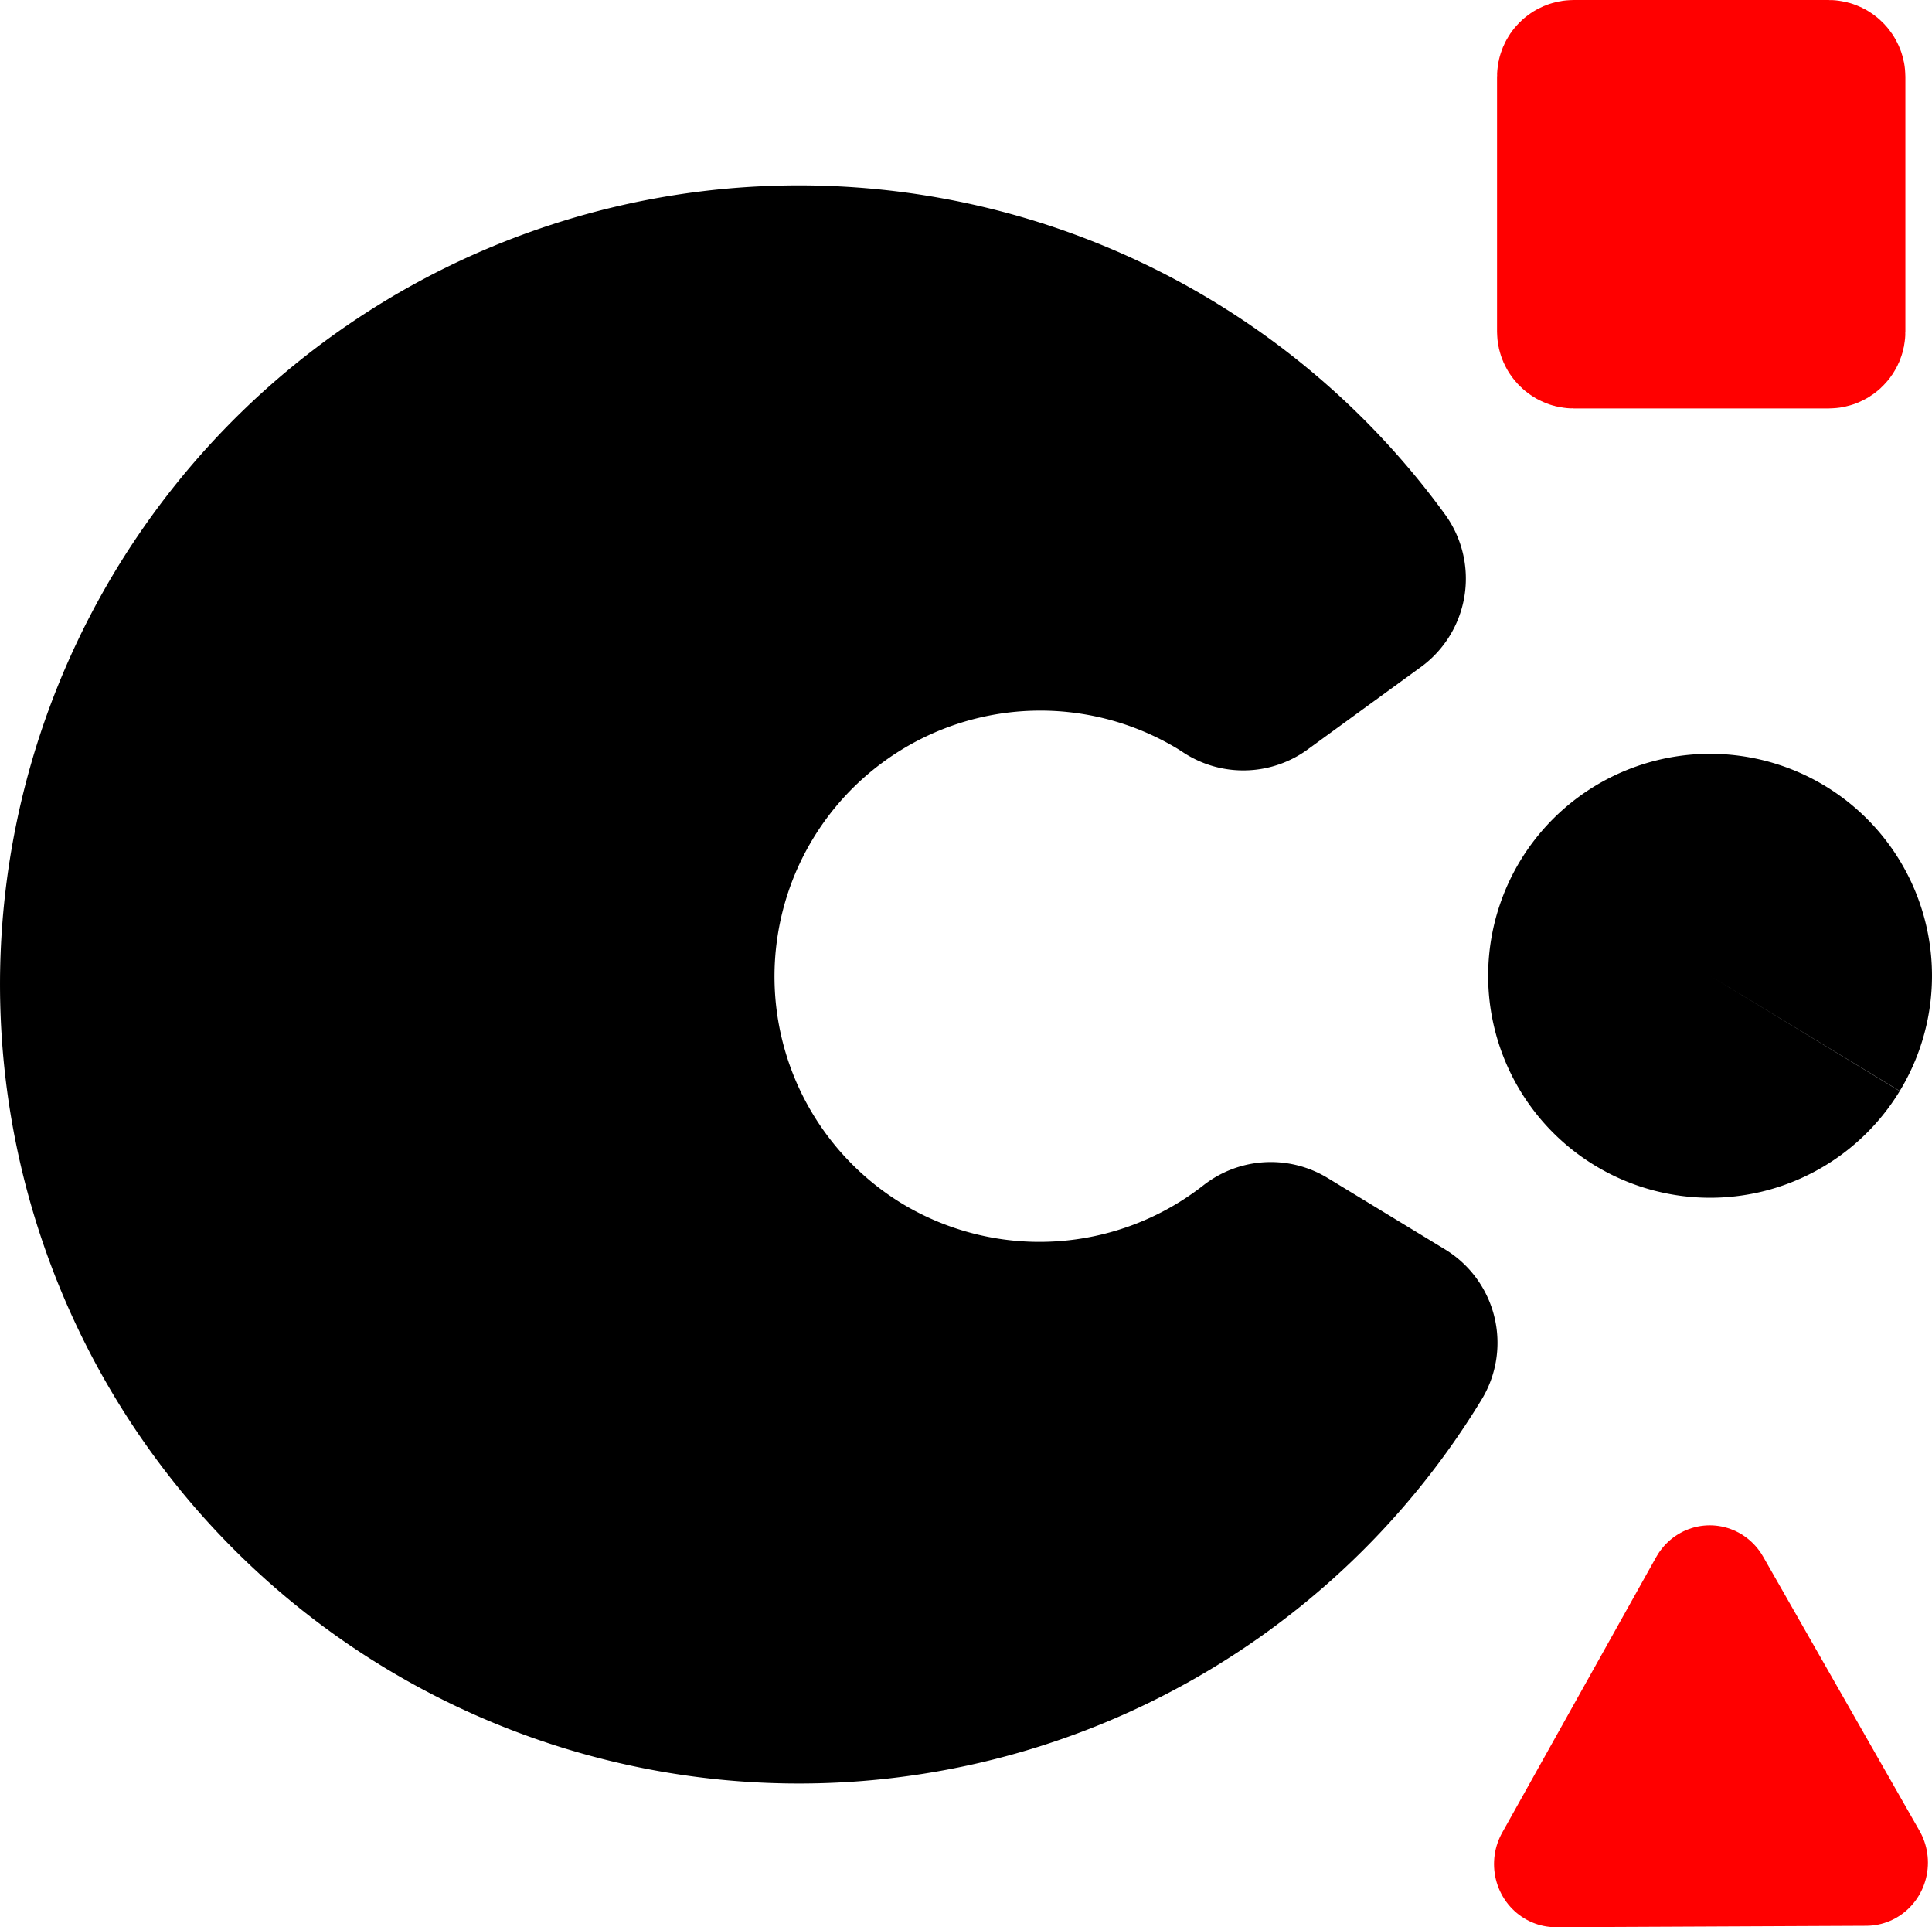 <?xml version="1.0" encoding="UTF-8" standalone="no"?>
<!-- Created with Inkscape (http://www.inkscape.org/) -->

<svg
   width="108.82mm"
   height="108.526mm"
   viewBox="0 0 108.82 108.526"
   version="1.1"
   id="svg1"
   xmlns="http://www.w3.org/2000/svg"
   xmlns:svg="http://www.w3.org/2000/svg">
  <defs
     id="defs1" />
  <g
     id="layer6"
     style="display:none"
     transform="translate(-32.947,-61.437)">
    <rect
       style="display:none;fill:#ffffff;stroke:none;stroke-width:9.364;stroke-linecap:round;stroke-linejoin:round"
       id="rect32"
       width="124.319"
       height="251.228"
       x="29.353"
       y="-71.686"
       ry="0.316"
       transform="translate(0,42.333)" />
  </g>
  <g
     id="g32"
     style="display:none"
     transform="translate(-32.947,-19.104)">
    <g
       id="g31"
       transform="translate(34.965,-41.371)"
       style="display:inline">
      <path
         style="fill:#000000;stroke:none;stroke-width:12.135;stroke-linecap:round;stroke-linejoin:round"
         id="path30"
         d="m 104.983,165.087 a 12.5,12.5 0 0 1 -17.173,4.187 12.5,12.5 0 0 1 -4.191,-17.172 12.5,12.5 0 0 1 17.171,-4.194 12.5,12.5 0 0 1 4.198,17.17 L 94.302,158.592 Z" />
      <rect
         style="fill:#ff0000;stroke:#ff0000;stroke-width:8.069;stroke-linecap:round;stroke-linejoin:round"
         id="rect30"
         width="14.931"
         height="14.931"
         x="86.837"
         y="107.677"
         ry="0.285" />
      <path
         style="fill:#ff0000;stroke:#ff0000;stroke-width:12;stroke-linecap:round;stroke-linejoin:round"
         id="path31"
         d="m 152.809,13.382 -30.139,0.134 14.953,-26.168 z"
         transform="matrix(0.58,0,0,0.593,14.464,200.599)" />
    </g>
  </g>
  <g
     id="g24"
     style="display:none"
     transform="translate(-32.947,-19.104)">
    <g
       id="g23"
       transform="translate(34.965,-41.371)"
       style="display:inline">
      <path
         style="fill:#000000;stroke:none;stroke-width:12.135;stroke-linecap:round;stroke-linejoin:round"
         id="path22"
         d="m 104.983,165.087 a 12.5,12.5 0 0 1 -17.173,4.187 12.5,12.5 0 0 1 -4.191,-17.172 12.5,12.5 0 0 1 17.171,-4.194 12.5,12.5 0 0 1 4.198,17.17 L 94.302,158.592 Z" />
      <rect
         style="fill:#ff0000;stroke:#ff0000;stroke-width:8.069;stroke-linecap:round;stroke-linejoin:round"
         id="rect22"
         width="14.931"
         height="14.931"
         x="49.295"
         y="107.677"
         ry="0.285" />
      <path
         style="fill:#ff0000;stroke:#ff0000;stroke-width:12;stroke-linecap:round;stroke-linejoin:round"
         id="path23"
         d="m 152.809,13.382 -30.139,0.134 14.953,-26.168 z"
         transform="matrix(0.58,0,0,0.593,14.464,200.599)" />
    </g>
  </g>
  <g
     id="g30"
     style="display:none"
     transform="translate(-32.947,-19.104)">
    <g
       id="g29"
       transform="translate(34.965,-41.371)"
       style="display:inline">
      <path
         style="fill:#000000;stroke:none;stroke-width:12.135;stroke-linecap:round;stroke-linejoin:round"
         id="path28"
         d="m 104.983,165.087 a 12.5,12.5 0 0 1 -17.173,4.187 12.5,12.5 0 0 1 -4.191,-17.172 12.5,12.5 0 0 1 17.171,-4.194 12.5,12.5 0 0 1 4.198,17.17 L 94.302,158.592 Z" />
      <rect
         style="fill:#ff0000;stroke:#ff0000;stroke-width:8.069;stroke-linecap:round;stroke-linejoin:round"
         id="rect28"
         width="14.931"
         height="14.931"
         x="86.837"
         y="107.677"
         ry="0.285" />
      <path
         style="fill:#ff0000;stroke:#ff0000;stroke-width:12;stroke-linecap:round;stroke-linejoin:round"
         id="path29"
         d="m 152.809,13.382 -30.139,0.134 14.953,-26.168 z"
         transform="matrix(0.58,0,0,0.593,14.464,200.599)" />
    </g>
  </g>
  <g
     id="g28"
     style="display:inline"
     transform="translate(-32.947,-61.437)">
    <g
       id="g27"
       transform="translate(34.965,-42.206)"
       style="display:inline">
      <path
         style="fill:#000000;stroke:none;stroke-width:12.135;stroke-linecap:round;stroke-linejoin:round"
         id="path26"
         d="m 104.983,165.087 a 12.5,12.5 0 0 1 -17.173,4.187 12.5,12.5 0 0 1 -4.191,-17.172 12.5,12.5 0 0 1 17.171,-4.194 12.5,12.5 0 0 1 4.198,17.17 L 94.302,158.592 Z" />
      <rect
         style="fill:#ff0000;stroke:#ff0000;stroke-width:8.069;stroke-linecap:round;stroke-linejoin:round"
         id="rect26"
         width="14.931"
         height="14.931"
         x="86.337"
         y="107.677"
         ry="0.285" />
      <path
         style="fill:#ff0000;stroke:#ff0000;stroke-width:12;stroke-linecap:round;stroke-linejoin:round"
         id="path27"
         d="m 152.809,13.382 -30.139,0.134 14.953,-26.168 z"
         transform="matrix(0.58,0,0,0.593,14.464,200.599)" />
    </g>
  </g>
  <g
     id="g22"
     style="display:none"
     transform="translate(-32.947,-61.437)">
    <g
       id="g21"
       transform="translate(34.965,-42.206)"
       style="display:inline">
      <path
         style="fill:#000000;stroke:none;stroke-width:12.135;stroke-linecap:round;stroke-linejoin:round"
         id="path20"
         d="m 66.883,165.087 a 12.5,12.5 0 0 1 -17.173,4.187 12.5,12.5 0 0 1 -4.191,-17.172 12.5,12.5 0 0 1 17.171,-4.194 12.5,12.5 0 0 1 4.198,17.17 L 56.202,158.592 Z" />
      <rect
         style="fill:#ff0000;stroke:#ff0000;stroke-width:8.069;stroke-linecap:round;stroke-linejoin:round"
         id="rect20"
         width="14.931"
         height="14.931"
         x="86.337"
         y="107.677"
         ry="0.285" />
      <path
         style="fill:#ff0000;stroke:#ff0000;stroke-width:12;stroke-linecap:round;stroke-linejoin:round"
         id="path21"
         d="m 152.809,13.382 -30.139,0.134 14.953,-26.168 z"
         transform="matrix(0.58,0,0,0.593,14.464,200.599)" />
    </g>
  </g>
  <g
     id="g26"
     style="display:none"
     transform="translate(-32.947,-61.437)">
    <g
       id="g25"
       transform="translate(34.965,-42.206)"
       style="display:inline">
      <path
         style="fill:#ff0000;stroke:none;stroke-width:12.135;stroke-linecap:round;stroke-linejoin:round"
         id="path24"
         d="m 104.983,165.087 a 12.5,12.5 0 0 1 -17.173,4.187 12.5,12.5 0 0 1 -4.191,-17.172 12.5,12.5 0 0 1 17.171,-4.194 12.5,12.5 0 0 1 4.198,17.17 L 94.302,158.592 Z" />
      <rect
         style="fill:#ff0000;stroke:#ff0000;stroke-width:8.069;stroke-linecap:round;stroke-linejoin:round"
         id="rect24"
         width="14.931"
         height="14.931"
         x="86.337"
         y="107.677"
         ry="0.285" />
      <path
         style="fill:#ff0000;stroke:#ff0000;stroke-width:12;stroke-linecap:round;stroke-linejoin:round"
         id="path25"
         d="m 152.809,13.382 -30.139,0.134 14.953,-26.168 z"
         transform="matrix(0.58,0,0,0.593,14.464,200.599)" />
    </g>
  </g>
  <g
     id="g16"
     style="display:none"
     transform="translate(-32.947,-61.437)">
    <g
       id="g15"
       transform="translate(34.965,-86.126)"
       style="display:inline">
      <path
         style="fill:#ff0000;stroke:none;stroke-width:12.135;stroke-linecap:round;stroke-linejoin:round"
         id="path14"
         d="m 104.983,165.087 a 12.5,12.5 0 0 1 -17.173,4.187 12.5,12.5 0 0 1 -4.191,-17.172 12.5,12.5 0 0 1 17.171,-4.194 12.5,12.5 0 0 1 4.198,17.17 L 94.302,158.592 Z" />
      <rect
         style="fill:#ff0000;stroke:#ff0000;stroke-width:8.069;stroke-linecap:round;stroke-linejoin:round"
         id="rect14"
         width="14.931"
         height="14.931"
         x="86.337"
         y="107.677"
         ry="0.285" />
      <path
         style="fill:#ff0000;stroke:#ff0000;stroke-width:12;stroke-linecap:round;stroke-linejoin:round"
         id="path15"
         d="m 152.809,13.382 -30.139,0.134 14.953,-26.168 z"
         transform="matrix(0.58,0,0,0.593,14.464,200.599)" />
    </g>
  </g>
  <g
     id="g12"
     style="display:none"
     transform="translate(-32.947,-61.437)">
    <g
       id="g11"
       transform="translate(34.965,-86.126)"
       style="display:inline">
      <path
         style="fill:#ff0000;stroke:none;stroke-width:12.135;stroke-linecap:round;stroke-linejoin:round"
         id="path10"
         d="m 104.983,165.087 a 12.5,12.5 0 0 1 -17.173,4.187 12.5,12.5 0 0 1 -4.191,-17.172 12.5,12.5 0 0 1 17.171,-4.194 12.5,12.5 0 0 1 4.198,17.17 L 94.302,158.592 Z" />
      <rect
         style="fill:#ff0000;stroke:#ff0000;stroke-width:8.069;stroke-linecap:round;stroke-linejoin:round"
         id="rect10"
         width="14.931"
         height="14.931"
         x="86.337"
         y="107.677"
         ry="0.285" />
      <path
         style="fill:#ff0000;stroke:#ff0000;stroke-width:12;stroke-linecap:round;stroke-linejoin:round"
         id="path11"
         d="m 152.809,13.382 -30.139,0.134 14.953,-26.168 z"
         transform="matrix(0.58,0,0,0.593,-23.636,200.599)" />
    </g>
  </g>
  <g
     id="g14"
     style="display:none"
     transform="translate(-32.947,-61.437)">
    <g
       id="g13"
       transform="translate(34.965,-86.126)"
       style="display:inline">
      <path
         style="fill:#ff0000;stroke:none;stroke-width:12.135;stroke-linecap:round;stroke-linejoin:round"
         id="path12"
         d="m 104.983,165.087 a 12.5,12.5 0 0 1 -17.173,4.187 12.5,12.5 0 0 1 -4.191,-17.172 12.5,12.5 0 0 1 17.171,-4.194 12.5,12.5 0 0 1 4.198,17.17 L 94.302,158.592 Z" />
      <rect
         style="fill:#ff0000;stroke:#ff0000;stroke-width:8.069;stroke-linecap:round;stroke-linejoin:round"
         id="rect12"
         width="14.931"
         height="14.931"
         x="86.337"
         y="107.677"
         ry="0.285" />
      <path
         style="fill:#ff0000;stroke:#ff0000;stroke-width:12;stroke-linecap:round;stroke-linejoin:round"
         id="path13"
         d="m 152.809,13.382 -30.139,0.134 14.953,-26.168 z"
         transform="matrix(0.58,0,0,0.593,14.464,200.599)" />
    </g>
  </g>
  <g
     id="layer3"
     style="display:none"
     transform="translate(-32.947,-61.437)">
    <g
       id="g6-4-3"
       transform="translate(34.965,-127.401)"
       style="display:inline">
      <path
         style="fill:#ff0000;stroke:none;stroke-width:12.135;stroke-linecap:round;stroke-linejoin:round"
         id="path2-1-1-3"
         d="m 104.983,165.087 a 12.5,12.5 0 0 1 -17.173,4.187 12.5,12.5 0 0 1 -4.191,-17.172 12.5,12.5 0 0 1 17.171,-4.194 12.5,12.5 0 0 1 4.198,17.17 L 94.302,158.592 Z" />
      <rect
         style="fill:#ff0000;stroke:#ff0000;stroke-width:8.069;stroke-linecap:round;stroke-linejoin:round"
         id="rect4-6-8"
         width="14.931"
         height="14.931"
         x="86.337"
         y="107.677"
         ry="0.285" />
      <path
         style="fill:#ff0000;stroke:#ff0000;stroke-width:12;stroke-linecap:round;stroke-linejoin:round"
         id="path4-1-5"
         d="m 152.809,13.382 -30.139,0.134 14.953,-26.168 z"
         transform="matrix(0.58,0,0,0.593,14.464,200.599)" />
    </g>
  </g>
  <g
     id="layer1"
     transform="translate(-32.947,-61.437)">
    <path
       id="path1"
       style="stroke:#000000;stroke-width:12.32;stroke-linecap:round;stroke-linejoin:round"
       d="M 75.949,78.086 A 38.84,38.84 0 0 0 65.169,80.196 38.84,38.84 0 0 0 39.141,118.48 38.84,38.84 0 0 0 68.244,154.482 38.84,38.84 0 0 0 111.133,137.054 l -6.608,-4.018 a 21.133,21.133 0 0 1 -23.957,1.45 21.133,21.133 0 0 1 -7.085,-29.032 21.133,21.133 0 0 1 29.03,-7.091 21.133,21.133 0 0 1 0.463,0.297 l 6.375,-4.64 A 38.84,38.84 0 0 0 75.949,78.086 Z" />
  </g>
</svg>

